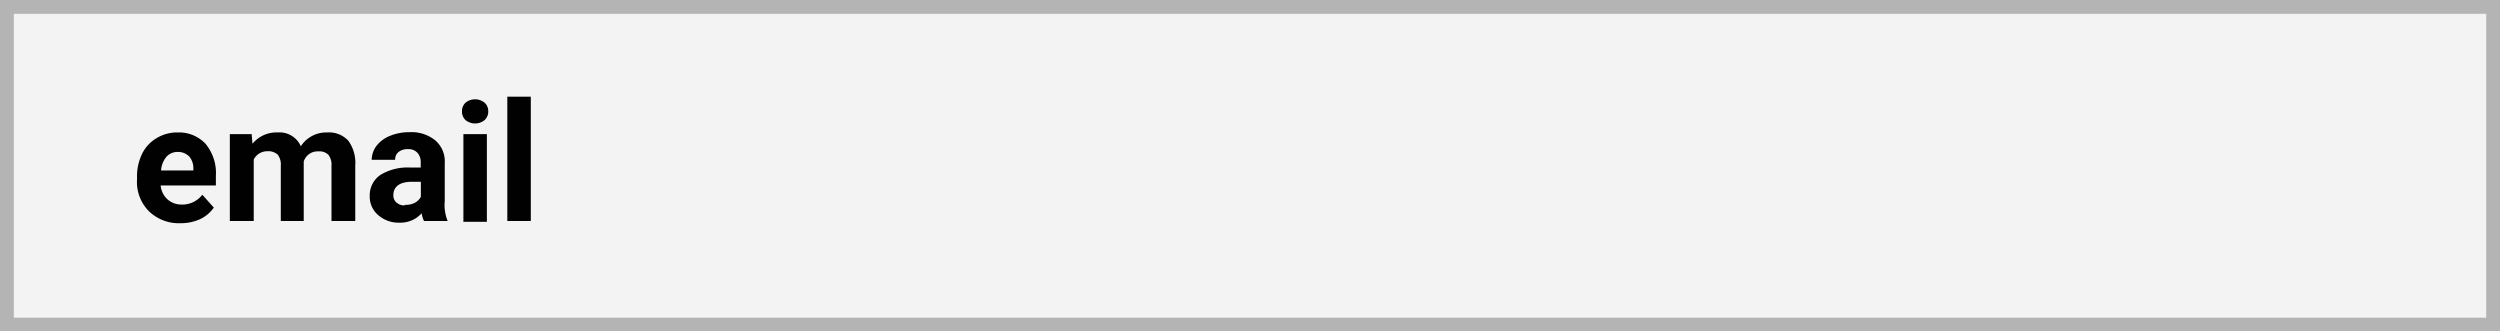 <svg xmlns="http://www.w3.org/2000/svg" viewBox="0 0 181 24"><rect x="0" y="0" width="181" height="24" fill="#808080" stroke="none"/><defs><style>.cls-1{fill:#f3f3f3;}.cls-2{fill:#b4b4b4;}.cls-3{fill:#010101;}</style></defs><title>form</title><g id="Layer_2" data-name="Layer 2"><g id="Layer_1-2" data-name="Layer 1"><rect class="cls-1" x="0.5" y="0.5" width="180" height="23"/><path class="cls-2" d="M181,24H0V0H181ZM1,23H180V1H1Z"/><path class="cls-3" d="M13.07,16.16a3.1,3.1,0,0,1-2.27-.85A3,3,0,0,1,9.92,13v-.17a3.76,3.76,0,0,1,.37-1.7A2.69,2.69,0,0,1,11.34,10a2.84,2.84,0,0,1,1.54-.41,2.62,2.62,0,0,1,2,.82,3.32,3.32,0,0,1,.75,2.32v.7h-4a1.57,1.57,0,0,0,.49,1,1.52,1.52,0,0,0,1,.38,1.84,1.84,0,0,0,1.53-.71l.83.93a2.52,2.52,0,0,1-1,.84A3.37,3.37,0,0,1,13.07,16.16ZM12.88,11a1.08,1.08,0,0,0-.82.34,1.73,1.73,0,0,0-.4,1H14v-.13a1.31,1.31,0,0,0-.3-.88A1.13,1.13,0,0,0,12.88,11Z"/><path class="cls-3" d="M18.22,9.71l.06.7a2.22,2.22,0,0,1,1.82-.82,1.68,1.68,0,0,1,1.68,1,2.19,2.19,0,0,1,1.91-1,1.9,1.9,0,0,1,1.53.6,2.73,2.73,0,0,1,.5,1.81v4H24V12a1.17,1.17,0,0,0-.22-.79.94.94,0,0,0-.74-.25,1.05,1.05,0,0,0-1.05.73V16H20.33V12a1.18,1.18,0,0,0-.22-.8,1,1,0,0,0-.74-.25,1.09,1.09,0,0,0-1,.6V16H16.64V9.71Z"/><path class="cls-3" d="M30.7,16a1.68,1.68,0,0,1-.17-.56,2.06,2.06,0,0,1-1.6.68,2.23,2.23,0,0,1-1.54-.54,1.73,1.73,0,0,1-.62-1.36,1.78,1.78,0,0,1,.75-1.54,3.74,3.74,0,0,1,2.16-.55h.78v-.36a1,1,0,0,0-.23-.7.86.86,0,0,0-.71-.27,1,1,0,0,0-.67.21.68.68,0,0,0-.24.56h-1.7a1.73,1.73,0,0,1,.34-1,2.34,2.34,0,0,1,1-.74,3.68,3.68,0,0,1,1.4-.26,2.73,2.73,0,0,1,1.86.59,2,2,0,0,1,.69,1.65v2.75A3.07,3.07,0,0,0,32.41,16V16Zm-1.4-1.17A1.47,1.47,0,0,0,30,14.7a1.08,1.08,0,0,0,.47-.45V13.16h-.63c-.85,0-1.3.3-1.36.88v.1a.66.66,0,0,0,.22.52A.85.85,0,0,0,29.3,14.87Z"/><path class="cls-3" d="M33.45,8.06a.81.81,0,0,1,.25-.62,1.09,1.09,0,0,1,1.39,0,.82.82,0,0,1,.26.62.84.84,0,0,1-.27.64,1.1,1.1,0,0,1-1.37,0A.83.83,0,0,1,33.45,8.06Zm1.8,8h-1.7V9.71h1.7Z"/><path class="cls-3" d="M38.43,16h-1.7V7h1.7Z"/></g></g></svg>